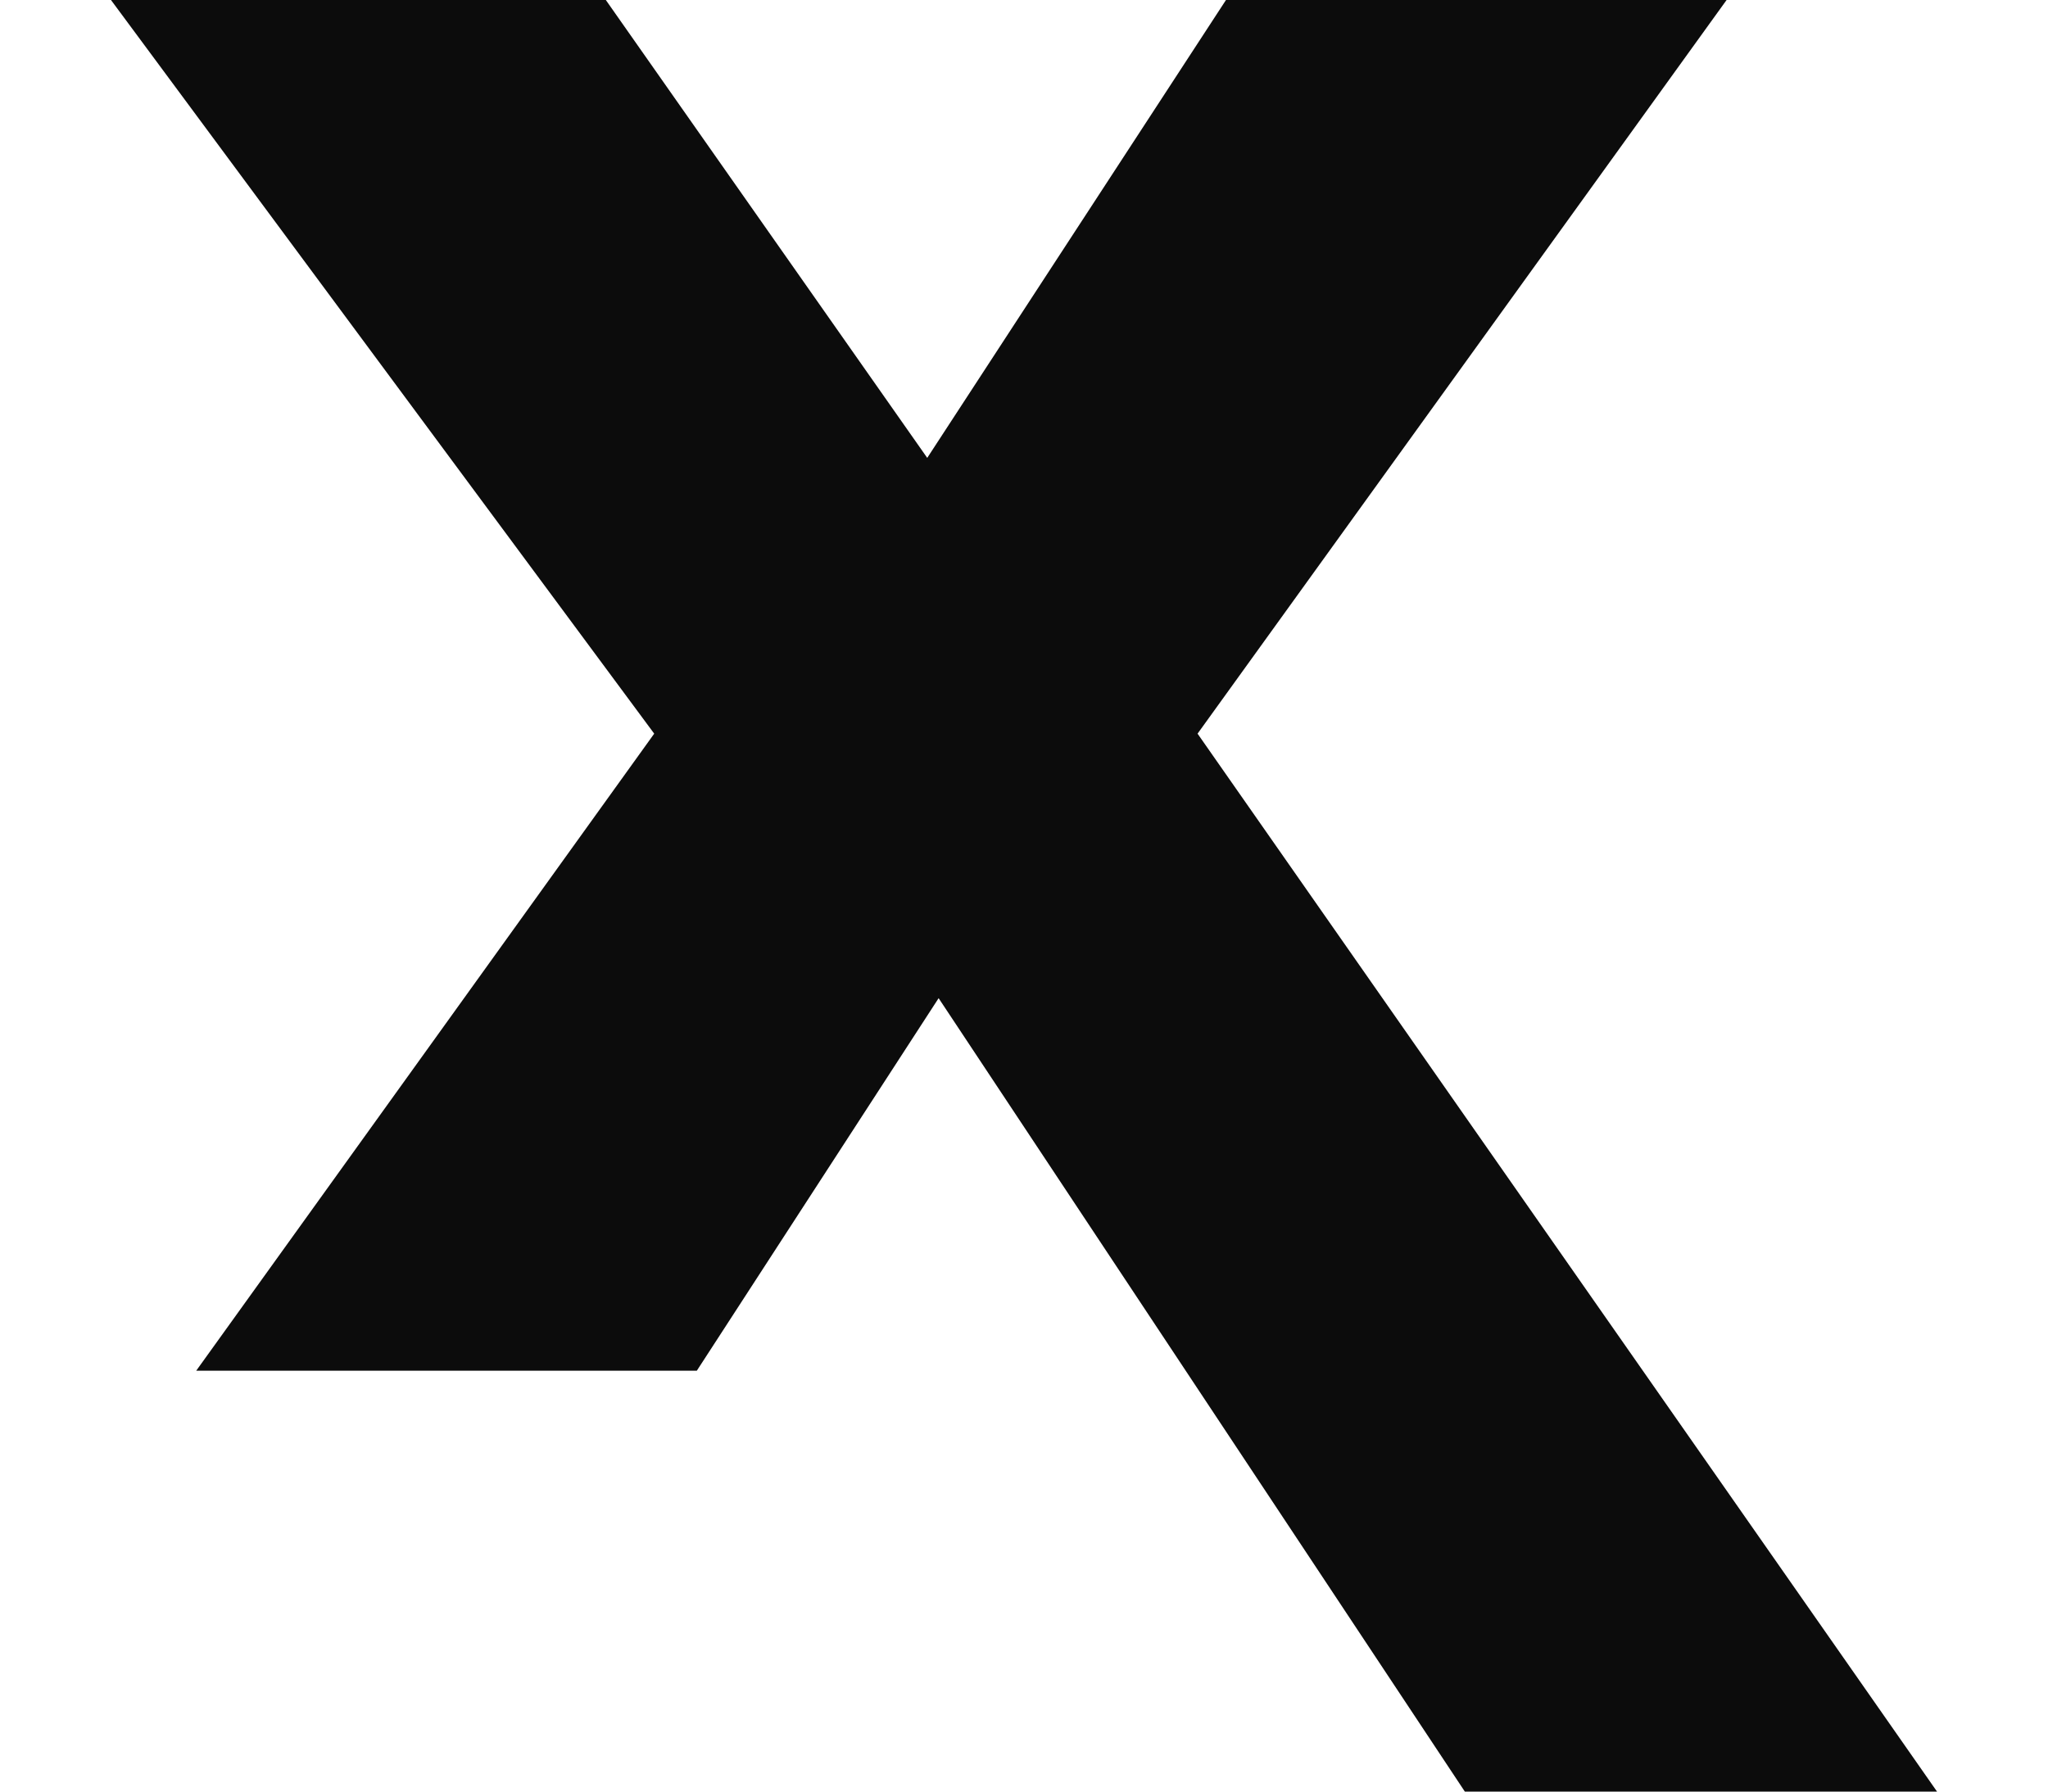 <svg width="16" height="14" viewBox="0 0 16 14" fill="none" xmlns="http://www.w3.org/2000/svg">
<path d="M0.867 0H4.733L7.244 3.578L9.578 0H13.489L9.356 5.733L15.133 14H11.444L7.333 7.8L5.444 10.711H1.533L5.111 5.733L0.867 0Z" fill="#0C0C0C"/>
</svg>

